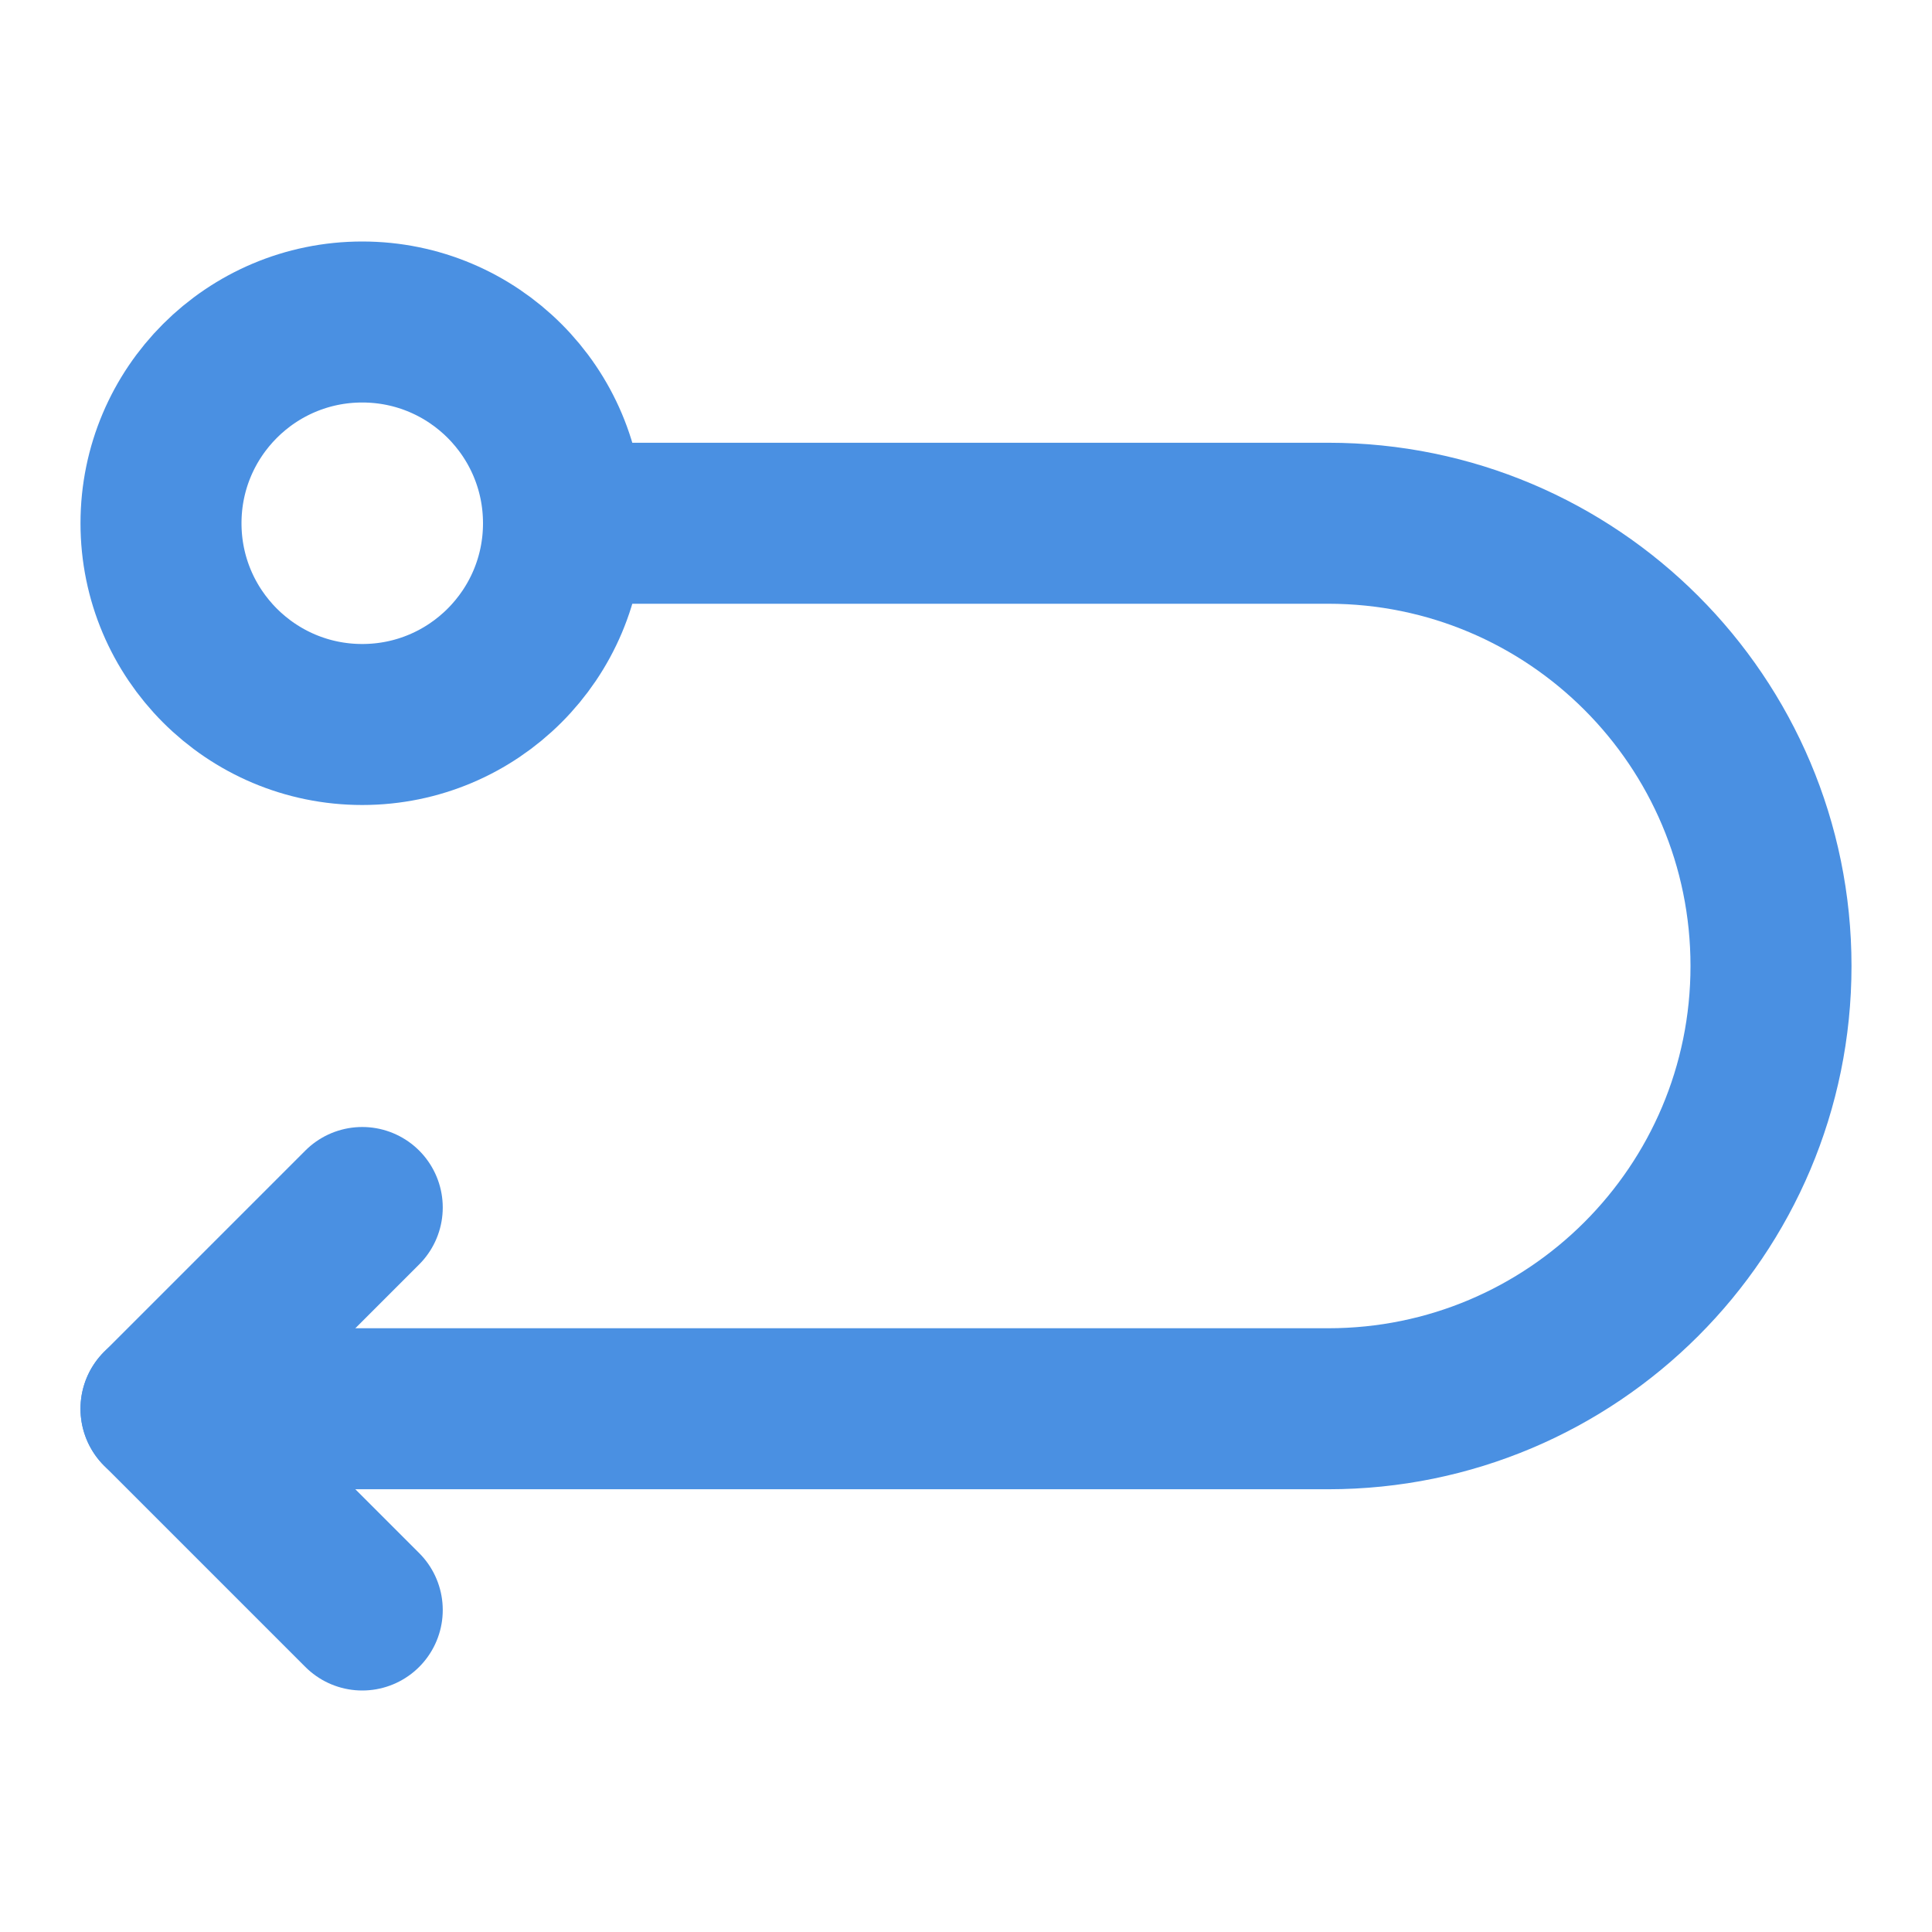 <?xml version="1.0" encoding="UTF-8"?><svg width="21" height="21" viewBox="0 0 48 48" fill="none" xmlns="http://www.w3.org/2000/svg"><path d="M14 13H33C39.075 13 44 17.925 44 24V24C44 30.075 39.075 35 33 35H4" stroke="#4a90e2" stroke-width="4" stroke-linecap="round" stroke-linejoin="round"/><path d="M9 40L4 35L9 30" stroke="#4a90e2" stroke-width="4" stroke-linecap="round" stroke-linejoin="round"/><circle cx="9" cy="13" r="5" fill="none" stroke="#4a90e2" stroke-width="4"/></svg>